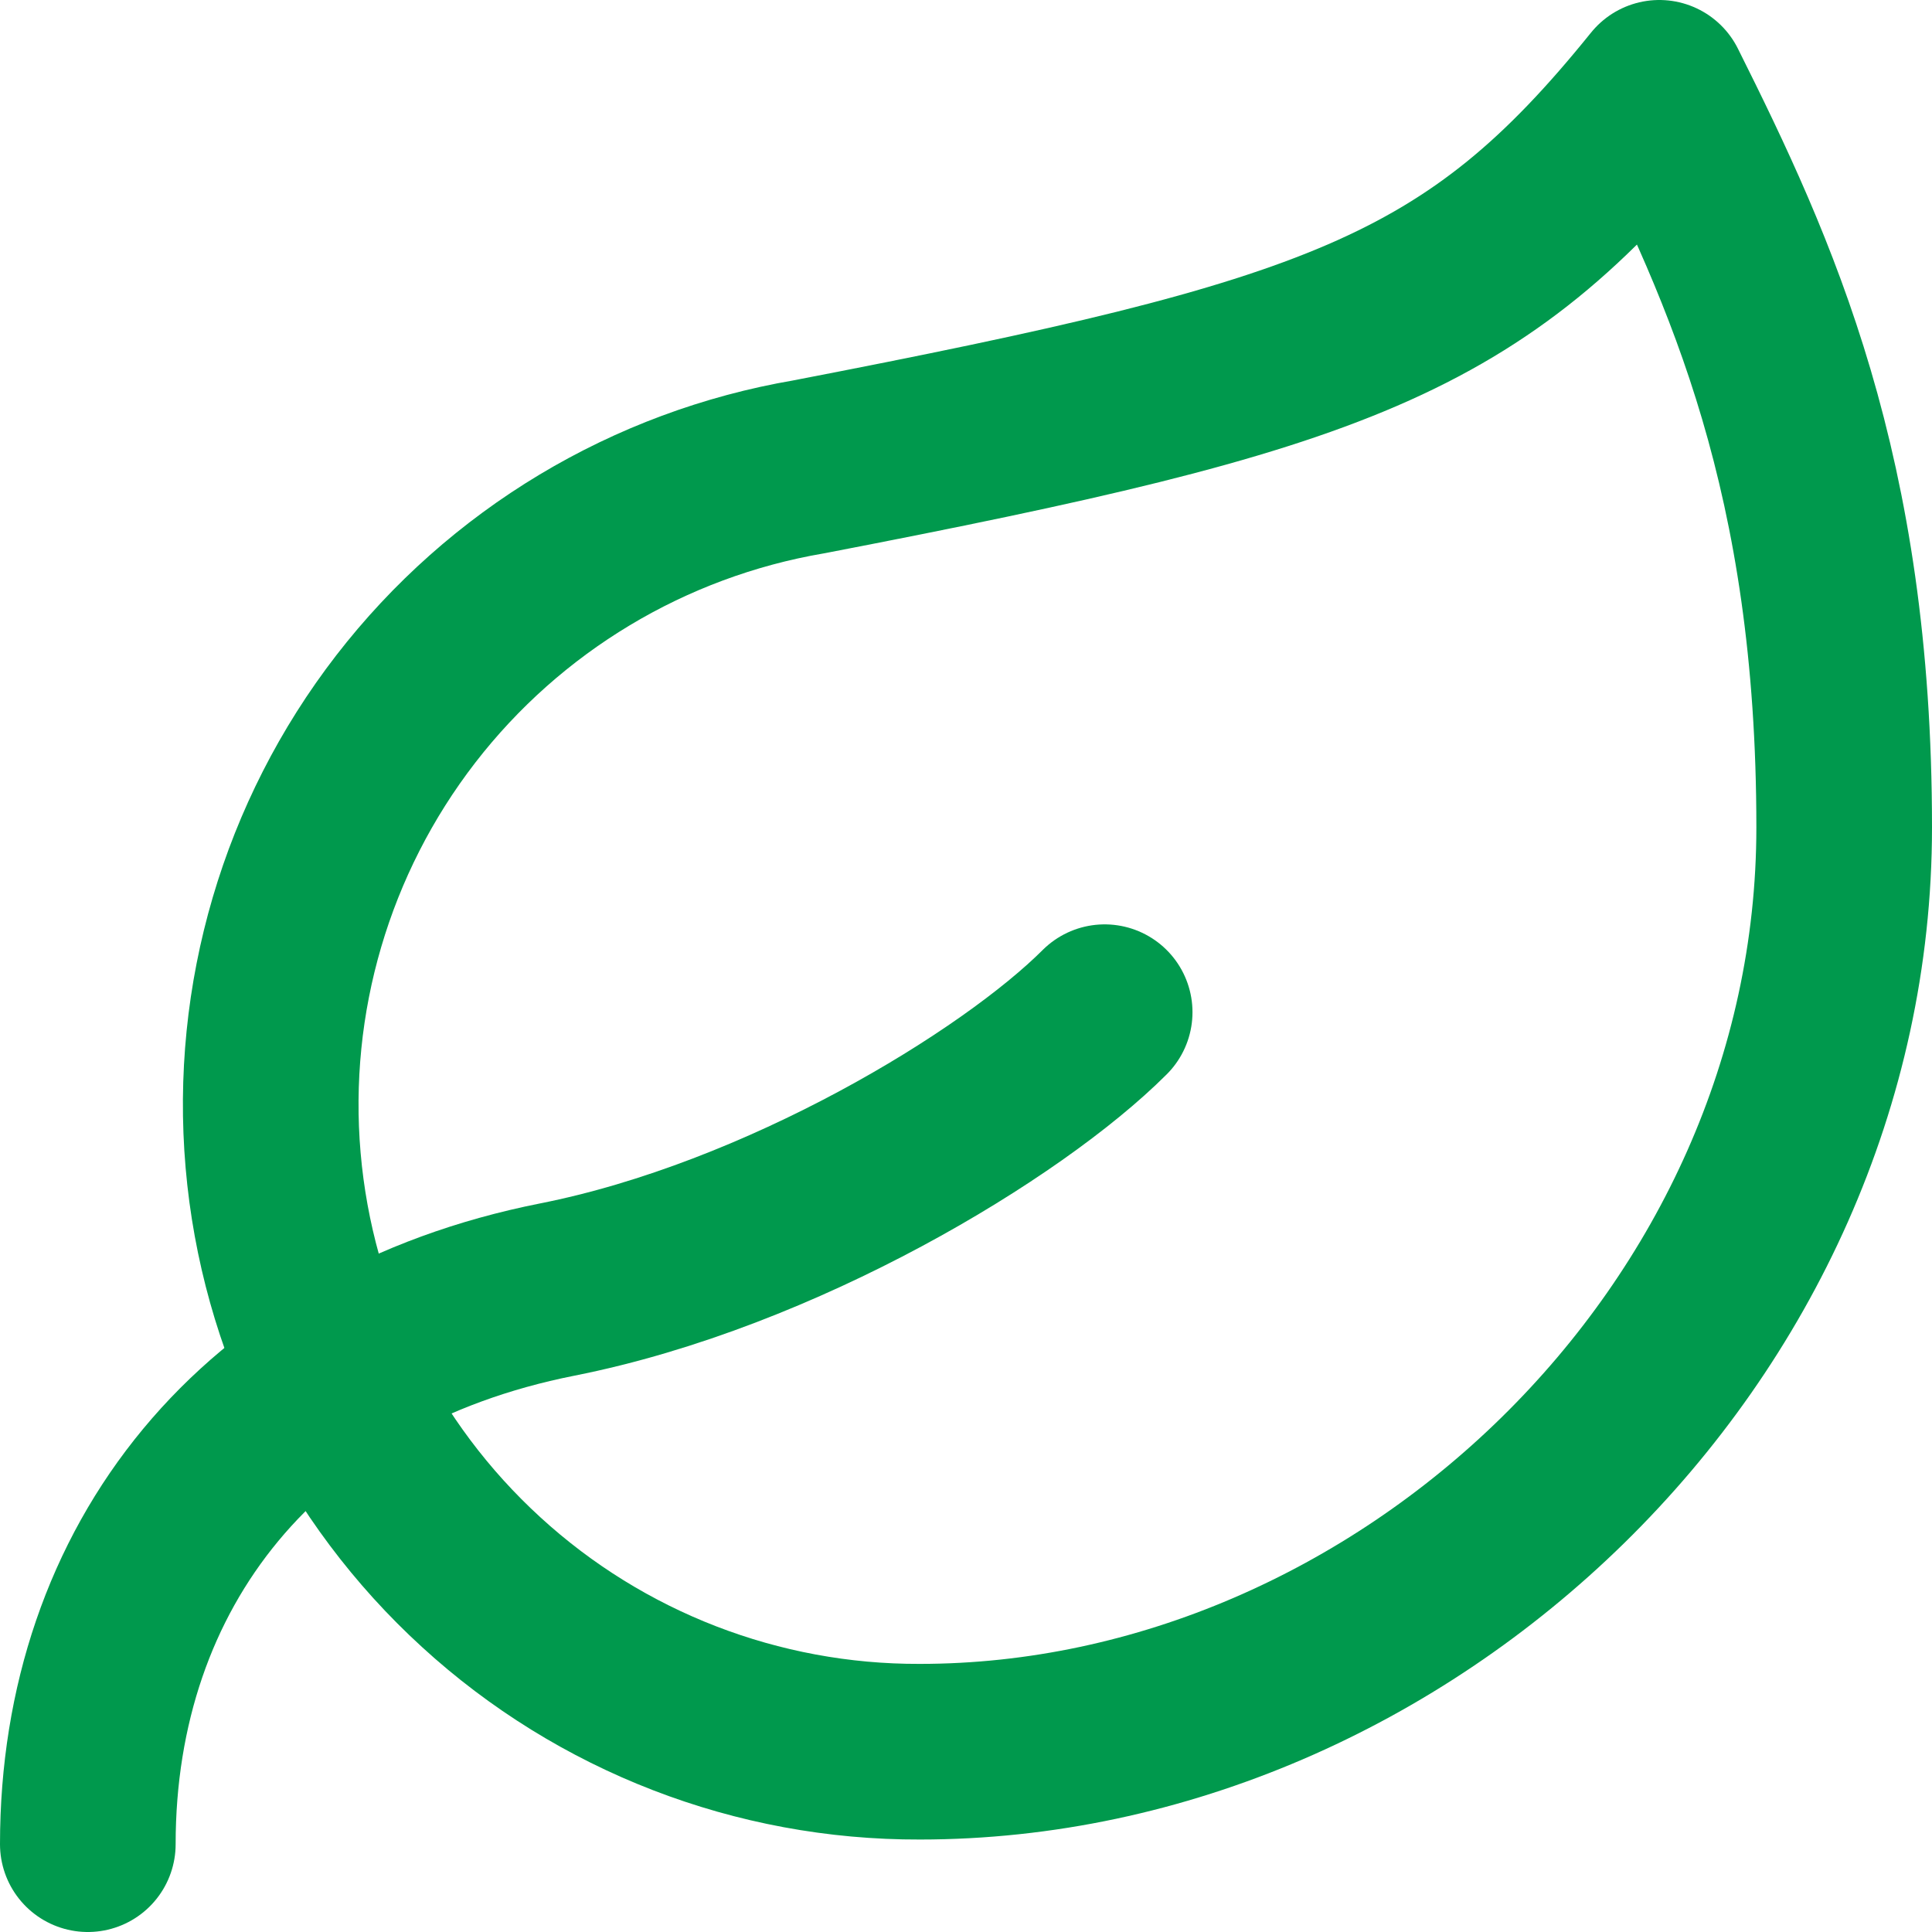 <svg width="22" height="22" viewBox="0 0 22 22" fill="none" xmlns="http://www.w3.org/2000/svg">
<path d="M10.474 19.947C8.625 19.953 6.842 19.264 5.479 18.016C4.115 16.769 3.269 15.054 3.11 13.213C2.951 11.371 3.49 9.537 4.62 8.074C5.75 6.612 7.389 5.627 9.211 5.316C15.211 4.158 16.79 3.611 18.895 1C19.947 3.105 21 5.4 21 9.421C21 15.21 15.969 19.947 10.474 19.947Z" stroke="#00994D" stroke-width="2" stroke-linecap="round" stroke-linejoin="round"/>
<path d="M1 21C1 17.842 2.947 15.358 6.347 14.684C8.895 14.179 11.526 12.579 12.579 11.526" stroke="#00994D" stroke-width="2" stroke-linecap="round" stroke-linejoin="round"/>
</svg>
